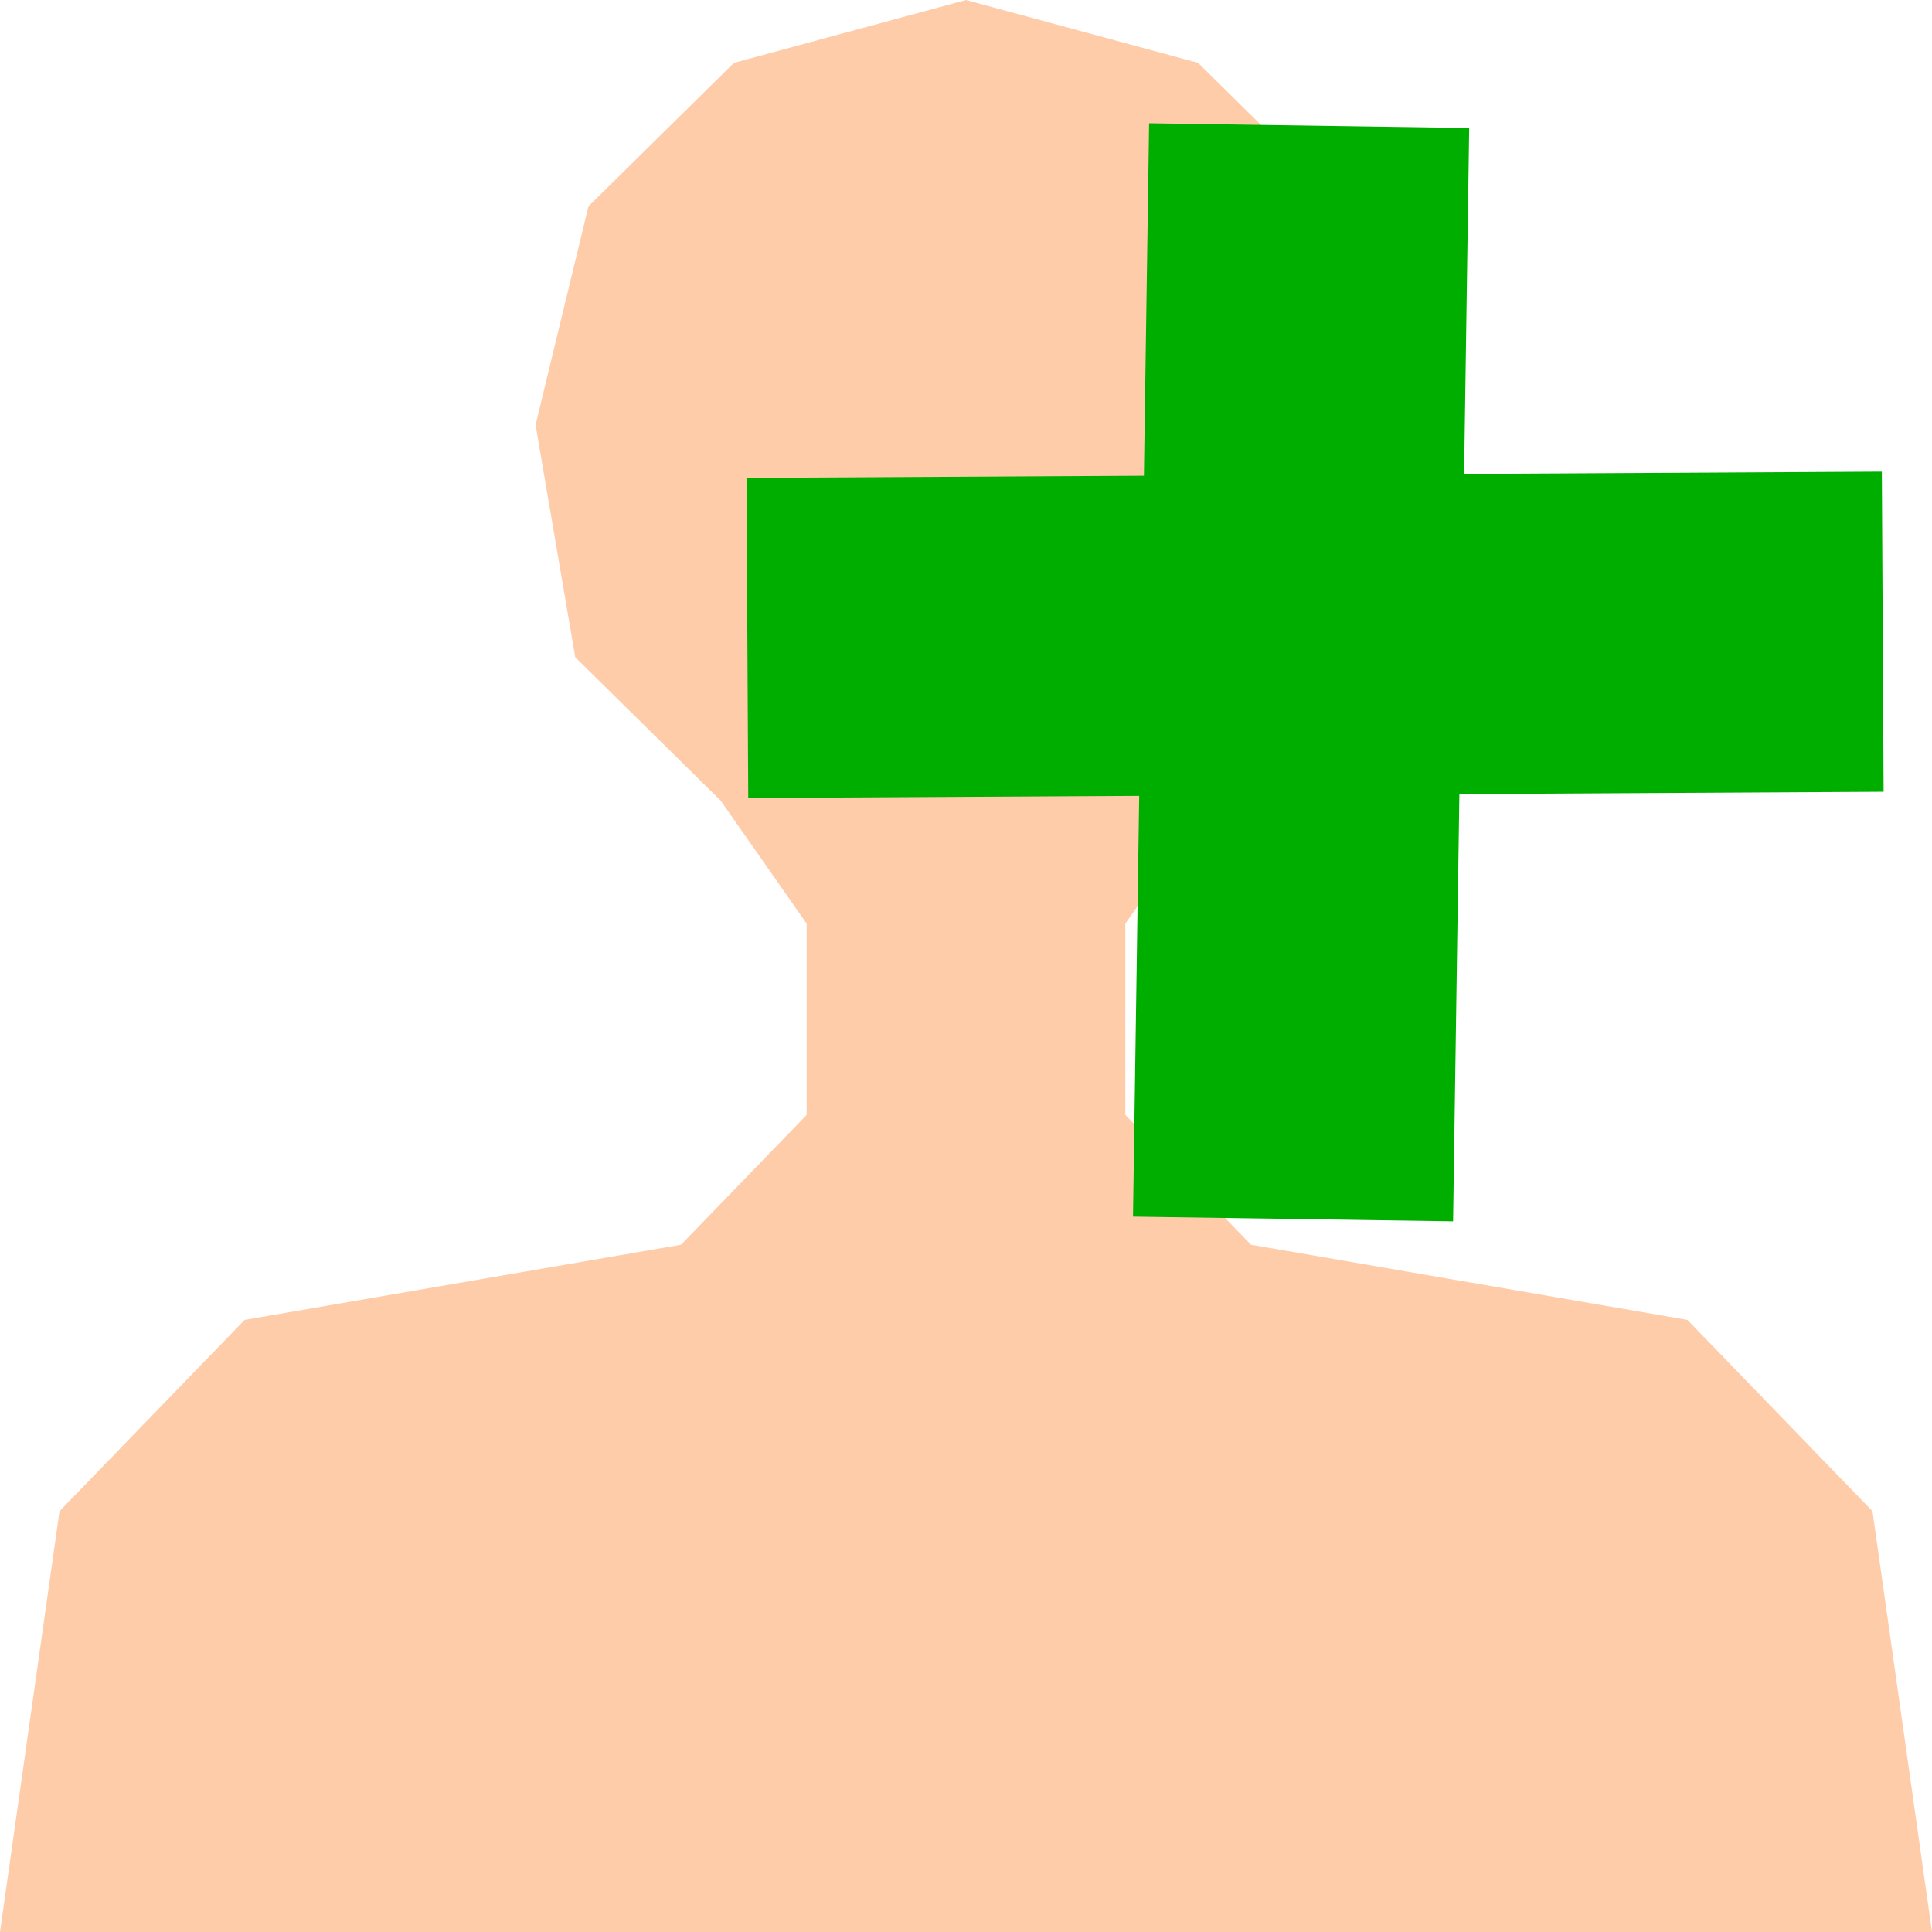 <?xml version="1.0" encoding="UTF-8" standalone="no"?>
<svg
   xmlns:dc="http://purl.org/dc/elements/1.1/"
   xmlns:cc="http://creativecommons.org/ns#"
   xmlns:rdf="http://www.w3.org/1999/02/22-rdf-syntax-ns#"
   xmlns:svg="http://www.w3.org/2000/svg"
   xmlns="http://www.w3.org/2000/svg"
   xmlns:sodipodi="http://sodipodi.sourceforge.net/DTD/sodipodi-0.dtd"
   xmlns:inkscape="http://www.inkscape.org/namespaces/inkscape"
   width="512"
   height="512"
   viewBox="0 0 135.467 135.467"
   version="1.1"
   id="svg8"
   sodipodi:docname="NewResourceIcon.svg"
   inkscape:version="1.0.1 (3bc2e813f5, 2020-09-07)">
  <defs
     id="defs2">
    <inkscape:path-effect
       effect="bspline"
       id="path-effect832"
       is_visible="true"
       lpeversion="1"
       weight="33.333"
       steps="2"
       helper_size="0"
       apply_no_weight="true"
       apply_with_weight="true"
       only_selected="false" />
  </defs>
  <sodipodi:namedview
     id="base"
     pagecolor="#737373"
     bordercolor="#000000"
     borderopacity="1"
     inkscape:pageopacity="0"
     inkscape:pageshadow="2"
     inkscape:zoom="0.7"
     inkscape:cx="250"
     inkscape:cy="257.14286"
     inkscape:document-units="px"
     inkscape:current-layer="layer1"
     inkscape:document-rotation="0"
     showgrid="false"
     units="px"
     inkscape:pagecheckerboard="true"
     inkscape:window-width="1366"
     inkscape:window-height="705"
     inkscape:window-x="-8"
     inkscape:window-y="-8"
     inkscape:window-maximized="1"
     inkscape:snap-nodes="false"
     inkscape:snap-others="false" />
  <g
     inkscape:label="Layer 1"
     inkscape:groupmode="layer"
     id="layer1">
    <path
       style="fill:#ffccaa;stroke:none;stroke-width:0.33px;stroke-linecap:butt;stroke-linejoin:miter;stroke-opacity:1"
       d="M 67.733,2.5346534e-6 51.461,4.407 41.261,14.466 l -3.709,15.329 2.782,16.287 10.199,10.059 6.027,8.622 v 13.413 L 47.752,87.277 17.154,92.547 4.172,105.959 0,135.467 h 67.733 z"
       id="path840"
       sodipodi:nodetypes="cccccccccccccc" />
    <path
       style="fill:#ffccaa;stroke:none;stroke-width:0.33px;stroke-linecap:butt;stroke-linejoin:miter;stroke-opacity:1"
       d="M 67.733,0 84.006,4.407 94.205,14.466 97.914,29.795 95.133,46.082 84.933,56.141 78.906,64.763 v 13.413 l 8.809,9.101 30.598,5.269 12.981,13.413 4.172,29.508 H 67.733 Z"
       id="path840-0"
       sodipodi:nodetypes="cccccccccccccc" />
    <path
       style="fill:#008000;stroke:#00ae00;stroke-width:22.446;stroke-linecap:butt;stroke-linejoin:miter;stroke-miterlimit:4;stroke-dasharray:none;stroke-opacity:1"
       d="M 91.794,8.809 90.665,85.471"
       id="path838" />
    <path
       style="fill:#008000;stroke:#00ae00;stroke-width:22.446;stroke-linecap:butt;stroke-linejoin:miter;stroke-miterlimit:4;stroke-dasharray:none;stroke-opacity:1"
       d="m 52.403,44.731 79.609,-0.438"
       id="path840-5" />
  </g>
</svg>
